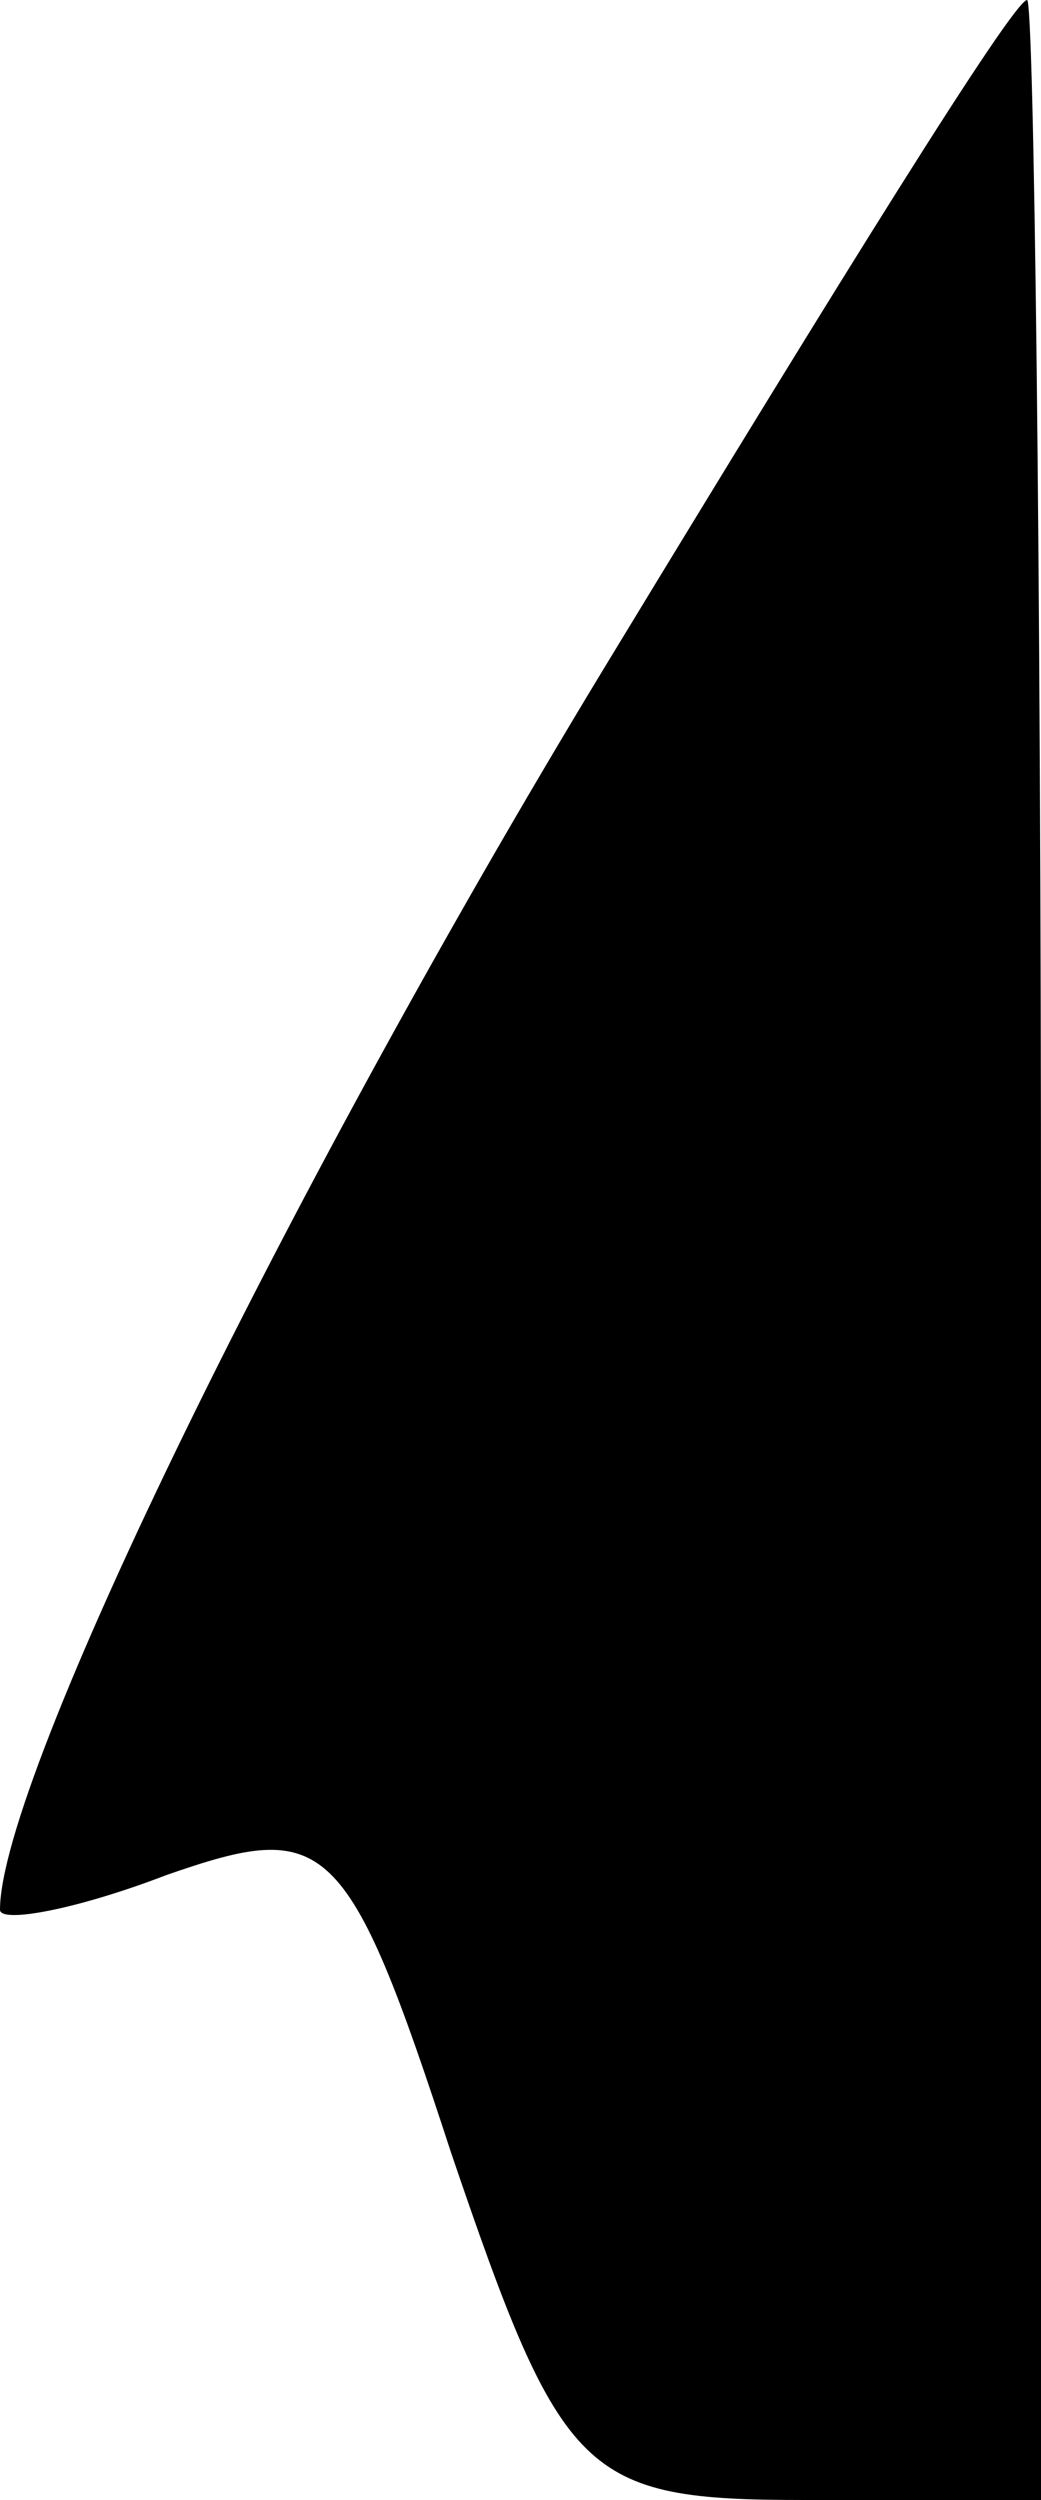 <?xml version="1.0" standalone="no"?>
<!DOCTYPE svg PUBLIC "-//W3C//DTD SVG 20010904//EN"
 "http://www.w3.org/TR/2001/REC-SVG-20010904/DTD/svg10.dtd">
<svg version="1.0" xmlns="http://www.w3.org/2000/svg"
 width="15pt" height="36pt" viewBox="0 0 15 36"
 preserveAspectRatio="xMidYMid meet">
<g transform="translate(0,36) scale(0.1,-0.1)"
fill="#000000" stroke="none">
<path fill="#000000" stroke="none" d="M89 267 c-47 -77 -89 -163 -89 -182 0
-2 11 0 24 5 23 8 26 6 41 -40 16 -47 19 -50 51 -50 l34 0 0 180 c0 99 -1 180
-2 180 -2 0 -28 -42 -59 -93z"/>
</g>
</svg>
